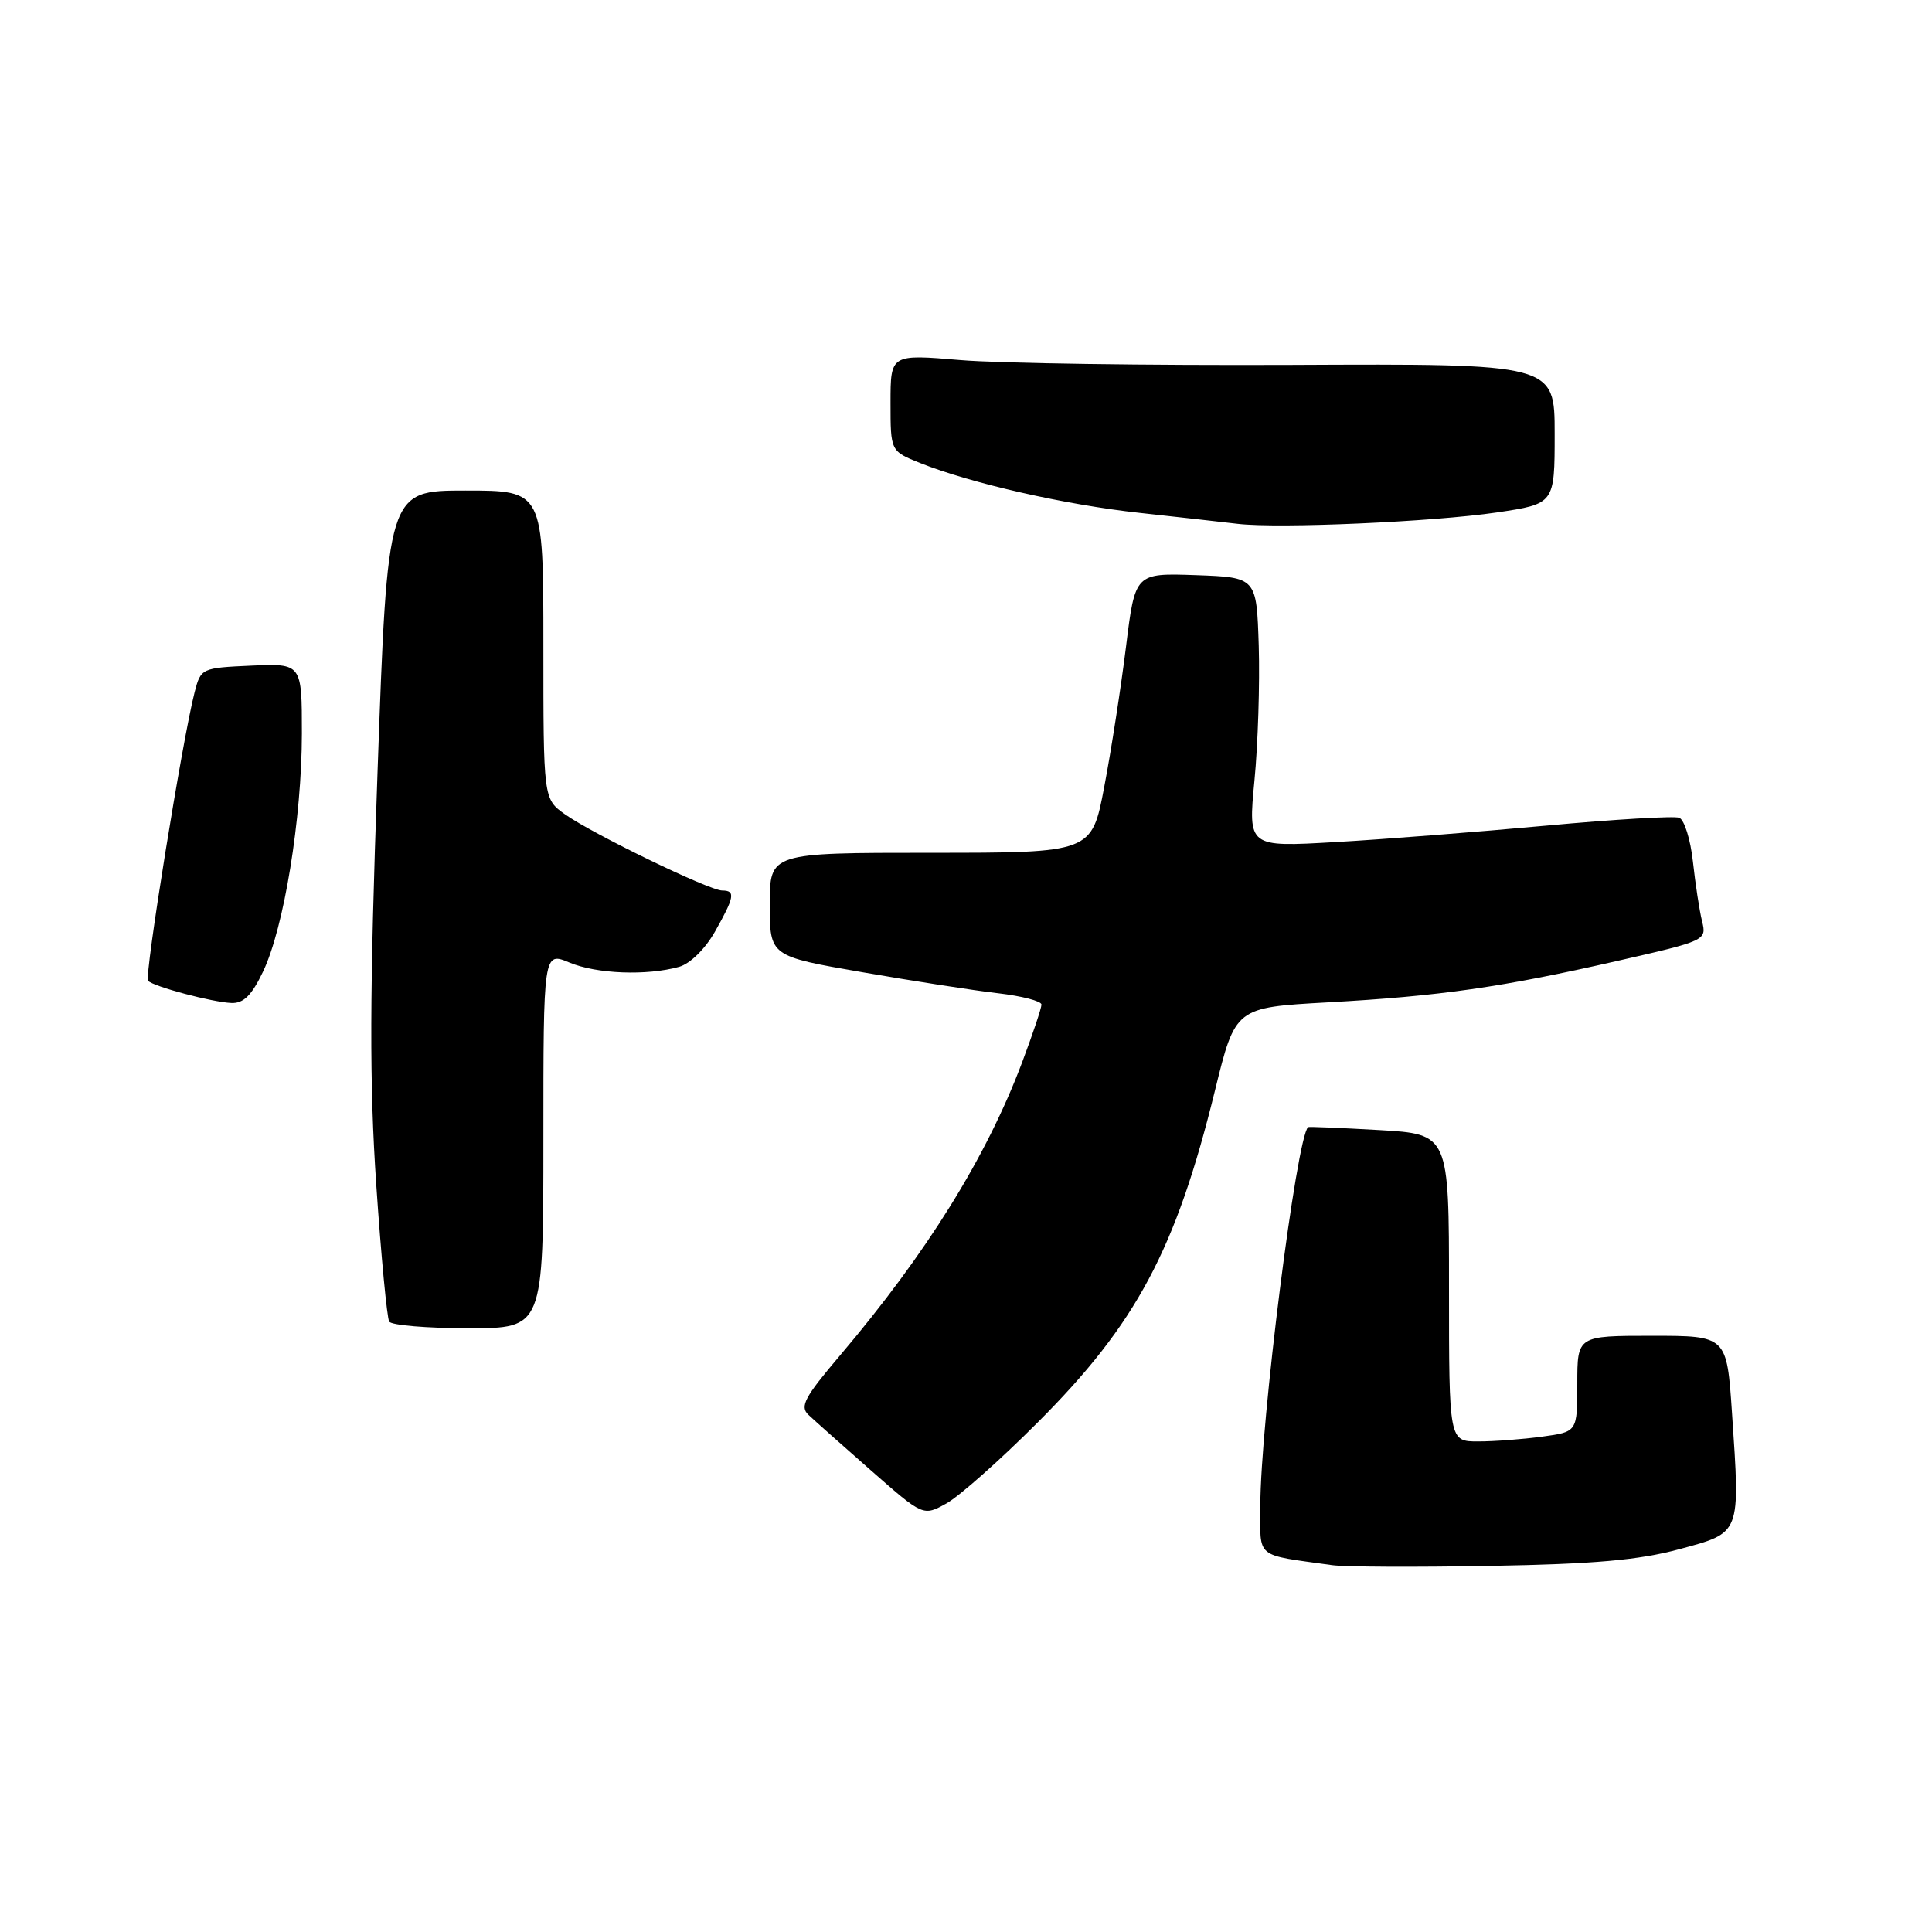 <?xml version="1.0" encoding="UTF-8" standalone="no"?>
<!DOCTYPE svg PUBLIC "-//W3C//DTD SVG 1.1//EN" "http://www.w3.org/Graphics/SVG/1.1/DTD/svg11.dtd" >
<svg xmlns="http://www.w3.org/2000/svg" xmlns:xlink="http://www.w3.org/1999/xlink" version="1.1" viewBox="0 0 256 256">
 <g >
 <path fill="currentColor"
d=" M 222.50 205.28 C 230.74 203.05 230.59 203.42 229.50 187.25 C 228.81 177.00 228.81 177.00 218.90 177.00 C 209.00 177.00 209.00 177.00 209.00 183.36 C 209.00 189.73 209.00 189.73 204.36 190.36 C 201.81 190.71 197.98 191.00 195.86 191.00 C 192.00 191.00 192.00 191.00 192.00 170.64 C 192.00 150.28 192.00 150.28 182.75 149.74 C 177.66 149.45 173.42 149.27 173.33 149.35 C 171.79 150.73 167.00 188.67 167.00 199.55 C 167.00 206.62 166.18 205.94 176.50 207.39 C 178.15 207.63 187.60 207.67 197.50 207.49 C 211.24 207.25 217.16 206.72 222.50 205.28 Z  M 137.49 188.49 C 150.56 175.43 155.80 165.62 160.99 144.50 C 163.69 133.50 163.69 133.50 175.89 132.82 C 190.82 131.99 199.00 130.82 214.33 127.32 C 226.05 124.65 226.16 124.60 225.53 122.06 C 225.18 120.65 224.64 117.10 224.32 114.17 C 224.00 111.24 223.18 108.62 222.51 108.36 C 221.83 108.10 213.90 108.57 204.89 109.40 C 195.87 110.23 183.30 111.22 176.94 111.58 C 165.38 112.25 165.38 112.25 166.22 103.44 C 166.69 98.60 166.94 90.55 166.79 85.57 C 166.50 76.50 166.50 76.50 158.46 76.21 C 150.41 75.93 150.41 75.93 149.20 85.71 C 148.53 91.10 147.24 99.44 146.32 104.25 C 144.66 113.00 144.66 113.00 123.33 113.00 C 102.00 113.00 102.00 113.00 102.00 119.85 C 102.00 126.70 102.00 126.70 114.25 128.82 C 120.99 129.99 129.09 131.25 132.25 131.61 C 135.41 131.98 138.00 132.65 138.00 133.11 C 138.00 133.58 136.85 137.00 135.45 140.73 C 130.72 153.31 122.82 166.03 111.31 179.60 C 106.62 185.12 105.95 186.37 107.12 187.47 C 107.88 188.19 111.61 191.51 115.42 194.85 C 122.33 200.92 122.33 200.92 125.41 199.21 C 127.10 198.27 132.54 193.45 137.49 188.49 Z  M 72.00 151.05 C 72.00 126.10 72.00 126.10 75.47 127.55 C 79.07 129.05 85.68 129.31 89.99 128.11 C 91.44 127.70 93.43 125.75 94.73 123.46 C 97.33 118.86 97.48 118.00 95.70 118.00 C 93.98 118.00 78.52 110.50 74.86 107.90 C 72.00 105.86 72.00 105.86 72.00 85.43 C 72.00 65.00 72.00 65.00 61.67 65.00 C 51.35 65.00 51.35 65.00 50.02 102.41 C 48.97 131.85 48.94 143.50 49.86 157.04 C 50.50 166.50 51.28 174.64 51.57 175.12 C 51.87 175.60 56.59 176.00 62.06 176.00 C 72.00 176.00 72.00 176.00 72.00 151.05 Z  M 34.85 128.75 C 37.63 122.95 39.99 108.44 40.00 97.20 C 40.00 87.91 40.00 87.91 33.31 88.20 C 26.71 88.50 26.61 88.54 25.79 91.71 C 24.18 97.95 19.10 129.43 19.62 129.96 C 20.36 130.73 28.09 132.79 30.66 132.90 C 32.26 132.97 33.35 131.90 34.85 128.75 Z  M 198.35 67.90 C 206.00 66.76 206.00 66.76 206.00 57.48 C 206.00 48.19 206.00 48.19 171.25 48.35 C 152.14 48.43 132.34 48.15 127.25 47.71 C 118.00 46.93 118.00 46.93 118.00 53.36 C 118.00 59.78 118.00 59.78 121.91 61.35 C 128.63 64.04 141.17 66.89 151.03 67.96 C 156.24 68.53 162.07 69.18 164.00 69.41 C 169.48 70.05 189.90 69.15 198.35 67.90 Z "/>
</g>
</svg>